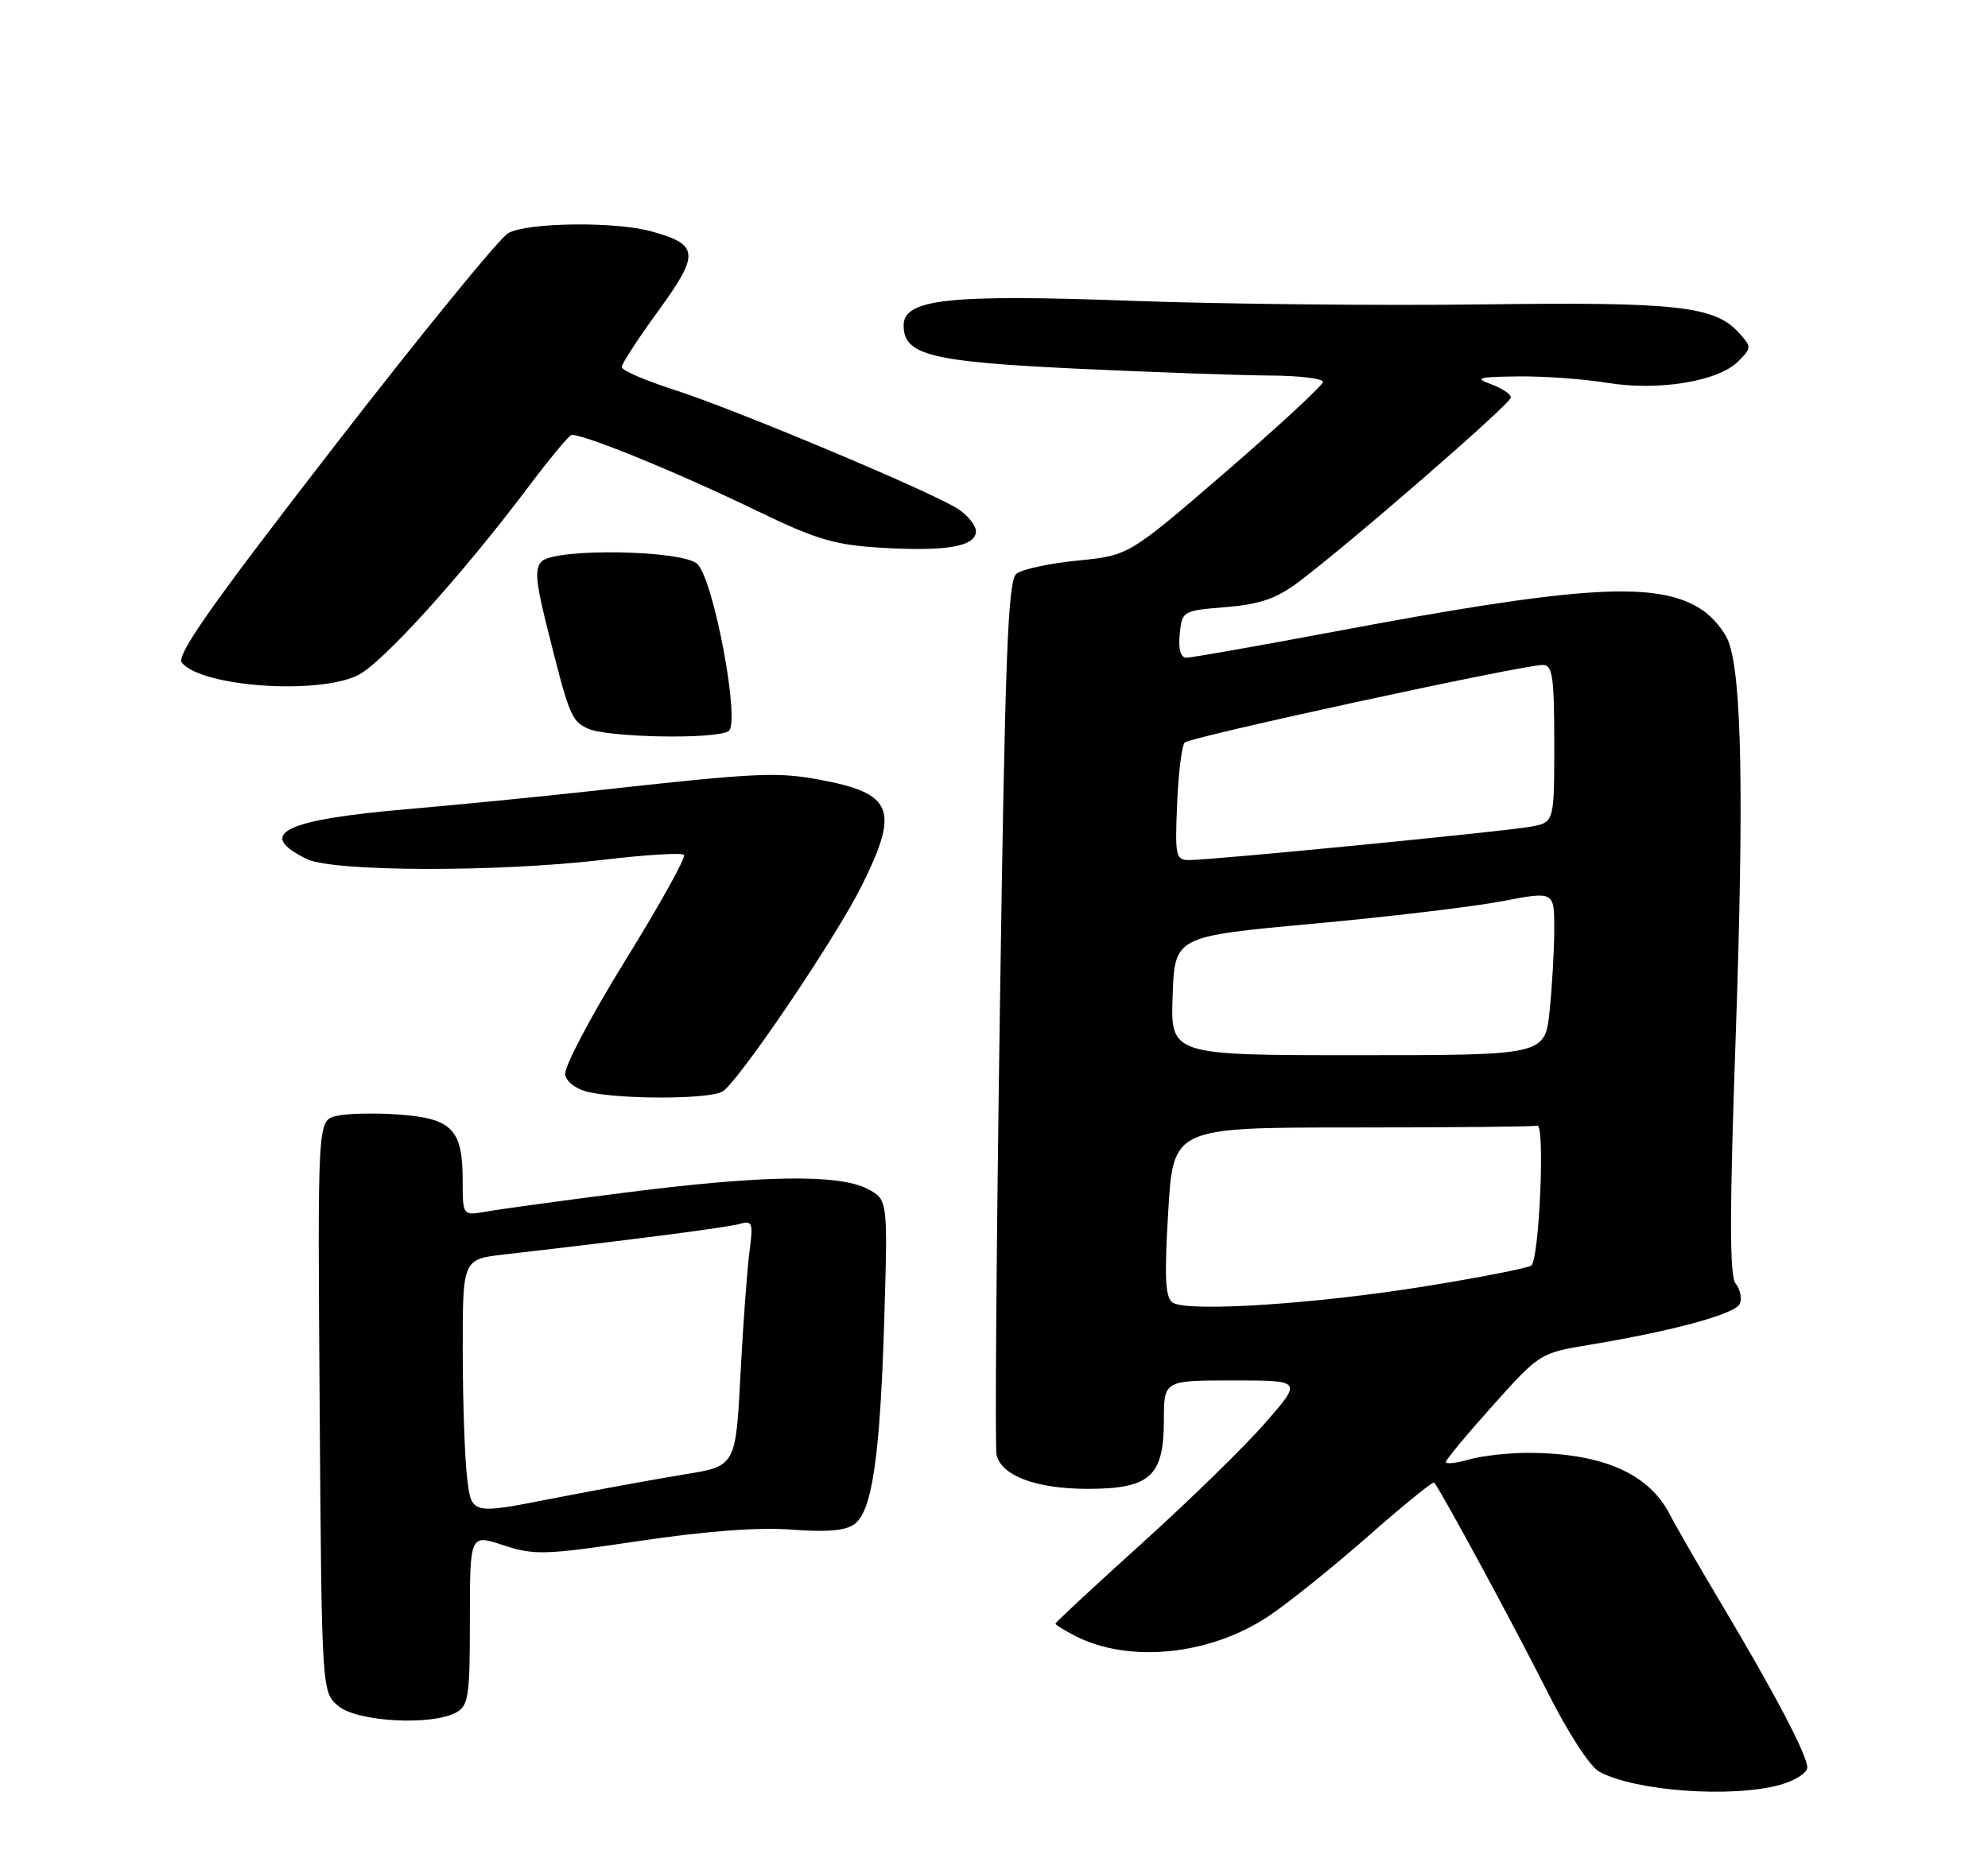 <?xml version="1.0" encoding="UTF-8" standalone="no"?>
<!DOCTYPE svg PUBLIC "-//W3C//DTD SVG 1.1//EN" "http://www.w3.org/Graphics/SVG/1.1/DTD/svg11.dtd" >
<svg xmlns="http://www.w3.org/2000/svg" xmlns:xlink="http://www.w3.org/1999/xlink" version="1.1" viewBox="0 0 275 256">
 <g >
 <path fill="currentColor"
d=" M 246.25 246.95 C 248.31 246.37 250.00 245.30 250.00 244.55 C 250.00 242.86 245.50 234.28 238.17 222.00 C 235.06 216.78 231.83 211.18 231.00 209.57 C 228.08 203.87 221.70 201.07 211.49 201.02 C 208.74 201.01 205.03 201.42 203.24 201.93 C 201.46 202.44 200.00 202.61 200.00 202.29 C 200.00 201.98 202.92 198.46 206.50 194.47 C 212.92 187.29 213.08 187.19 219.75 186.09 C 231.57 184.13 240.14 181.79 240.69 180.36 C 240.98 179.60 240.71 178.36 240.09 177.60 C 239.24 176.58 239.24 167.93 240.10 143.37 C 241.25 110.19 240.95 93.63 239.10 88.76 C 238.54 87.30 236.89 85.32 235.42 84.36 C 229.28 80.33 218.76 80.96 184.43 87.42 C 173.95 89.39 164.81 91.00 164.12 91.00 C 163.32 91.00 162.98 89.85 163.19 87.75 C 163.50 84.54 163.57 84.49 169.58 84.00 C 174.27 83.61 176.56 82.83 179.58 80.56 C 186.74 75.19 209.00 55.85 209.00 55.00 C 209.00 54.54 207.76 53.71 206.25 53.16 C 203.90 52.30 204.44 52.15 210.00 52.08 C 213.57 52.04 219.12 52.44 222.33 52.97 C 229.42 54.13 237.66 52.78 240.43 50.02 C 242.32 48.12 242.32 48.02 240.53 46.03 C 237.19 42.34 231.90 41.76 205.00 42.12 C 190.97 42.30 169.15 42.08 156.50 41.62 C 131.28 40.69 125.00 41.37 125.00 45.02 C 125.00 49.14 128.72 50.06 149.16 51.02 C 159.80 51.52 171.76 51.94 175.75 51.96 C 179.74 51.98 183.00 52.38 183.00 52.84 C 183.00 53.30 176.96 58.89 169.58 65.27 C 156.15 76.86 156.15 76.86 149.09 77.56 C 145.21 77.94 141.39 78.76 140.61 79.38 C 139.42 80.31 139.03 90.40 138.31 140.00 C 137.83 172.73 137.62 200.31 137.85 201.29 C 138.51 204.19 143.35 206.00 150.45 206.00 C 159.08 206.00 161.00 204.27 161.00 196.50 C 161.00 191.00 161.00 191.00 170.57 191.00 C 180.14 191.00 180.14 191.00 175.07 196.82 C 172.29 200.03 164.61 207.53 158.00 213.50 C 151.40 219.46 146.00 224.48 146.00 224.65 C 146.00 224.81 147.24 225.58 148.75 226.36 C 156.20 230.17 167.41 229.02 175.49 223.61 C 178.25 221.77 184.46 216.77 189.30 212.51 C 194.14 208.25 198.23 204.93 198.39 205.13 C 199.43 206.42 209.58 225.19 213.86 233.71 C 216.86 239.70 219.91 244.42 221.24 245.14 C 226.21 247.84 239.56 248.80 246.25 246.95 Z  M 63.07 236.96 C 64.81 236.03 65.00 234.77 65.00 224.10 C 65.00 212.27 65.00 212.27 69.63 213.80 C 73.91 215.21 75.37 215.16 88.38 213.22 C 97.63 211.84 104.92 211.29 109.50 211.64 C 114.50 212.02 117.00 211.79 118.25 210.84 C 120.67 208.98 121.76 201.35 122.33 182.23 C 122.81 165.95 122.81 165.95 119.96 164.48 C 115.98 162.42 105.27 162.60 86.32 165.03 C 77.62 166.14 69.04 167.32 67.25 167.64 C 64.00 168.22 64.00 168.22 64.00 163.30 C 64.00 156.26 62.52 154.74 55.17 154.21 C 51.82 153.96 47.92 154.06 46.50 154.41 C 43.93 155.05 43.93 155.05 44.22 194.62 C 44.50 234.18 44.50 234.18 46.86 236.09 C 49.52 238.24 59.66 238.79 63.07 236.96 Z  M 99.90 151.05 C 101.97 149.95 115.61 129.80 119.23 122.50 C 124.44 112.01 123.55 109.78 113.42 107.89 C 107.41 106.77 104.67 106.91 81.50 109.48 C 74.35 110.27 63.02 111.38 56.32 111.96 C 39.24 113.42 35.30 115.38 42.45 118.86 C 46.08 120.63 68.85 120.69 83.40 118.97 C 89.25 118.27 94.30 117.96 94.61 118.28 C 94.93 118.59 91.28 125.16 86.51 132.87 C 81.74 140.58 77.99 147.70 78.18 148.69 C 78.38 149.74 79.76 150.75 81.51 151.12 C 86.25 152.14 97.96 152.09 99.90 151.05 Z  M 100.78 101.16 C 102.45 100.10 98.77 80.35 96.48 78.05 C 94.53 76.10 76.80 75.80 74.91 77.69 C 74.00 78.60 74.11 80.43 75.41 85.69 C 78.71 99.00 78.98 99.68 81.25 100.78 C 83.88 102.05 98.91 102.34 100.78 101.16 Z  M 49.44 93.46 C 52.77 91.88 63.71 79.82 72.99 67.50 C 75.89 63.65 78.59 60.37 79.00 60.21 C 80.08 59.79 93.38 65.20 104.65 70.65 C 113.05 74.71 115.45 75.41 122.13 75.80 C 130.99 76.31 135.00 75.60 135.00 73.50 C 135.00 72.70 133.89 71.32 132.53 70.42 C 128.94 68.08 101.75 56.66 93.25 53.93 C 89.26 52.65 86.00 51.24 86.00 50.79 C 86.00 50.34 88.29 46.81 91.10 42.96 C 96.81 35.11 96.70 33.84 90.14 32.02 C 85.10 30.62 72.96 30.77 70.30 32.26 C 69.09 32.94 58.20 46.30 46.09 61.94 C 29.17 83.80 24.33 90.69 25.16 91.70 C 27.91 95.01 43.75 96.16 49.44 93.46 Z  M 162.20 180.22 C 161.19 179.52 161.05 176.73 161.60 167.66 C 162.29 156.00 162.29 156.00 187.15 156.00 C 200.82 156.00 212.29 155.89 212.64 155.75 C 213.76 155.32 212.93 174.42 211.80 175.12 C 211.22 175.48 204.61 176.77 197.12 177.98 C 181.84 180.45 164.17 181.58 162.20 180.22 Z  M 162.21 137.78 C 162.50 129.57 162.50 129.57 181.50 127.82 C 191.95 126.87 203.76 125.46 207.75 124.70 C 215.00 123.31 215.00 123.31 215.00 128.51 C 215.00 131.37 214.71 136.47 214.36 139.85 C 213.72 146.00 213.72 146.00 187.82 146.00 C 161.92 146.00 161.92 146.00 162.21 137.78 Z  M 162.83 111.25 C 163.00 106.99 163.48 103.16 163.88 102.74 C 164.63 101.97 210.60 92.00 213.44 92.00 C 214.76 92.00 215.00 93.68 215.00 102.89 C 215.00 113.78 215.00 113.78 211.75 114.38 C 208.18 115.04 167.71 119.00 164.50 119.00 C 162.64 119.00 162.52 118.45 162.83 111.25 Z  M 64.62 204.52 C 64.29 201.76 64.01 193.81 64.01 186.87 C 64.00 174.23 64.00 174.23 69.75 173.57 C 87.76 171.50 100.73 169.82 102.38 169.33 C 104.07 168.84 104.20 169.21 103.68 173.14 C 103.36 175.54 102.79 183.21 102.43 190.18 C 101.77 202.86 101.77 202.86 94.63 204.01 C 90.71 204.65 82.49 206.15 76.36 207.35 C 65.22 209.54 65.22 209.54 64.62 204.52 Z "/>
</g>
</svg>